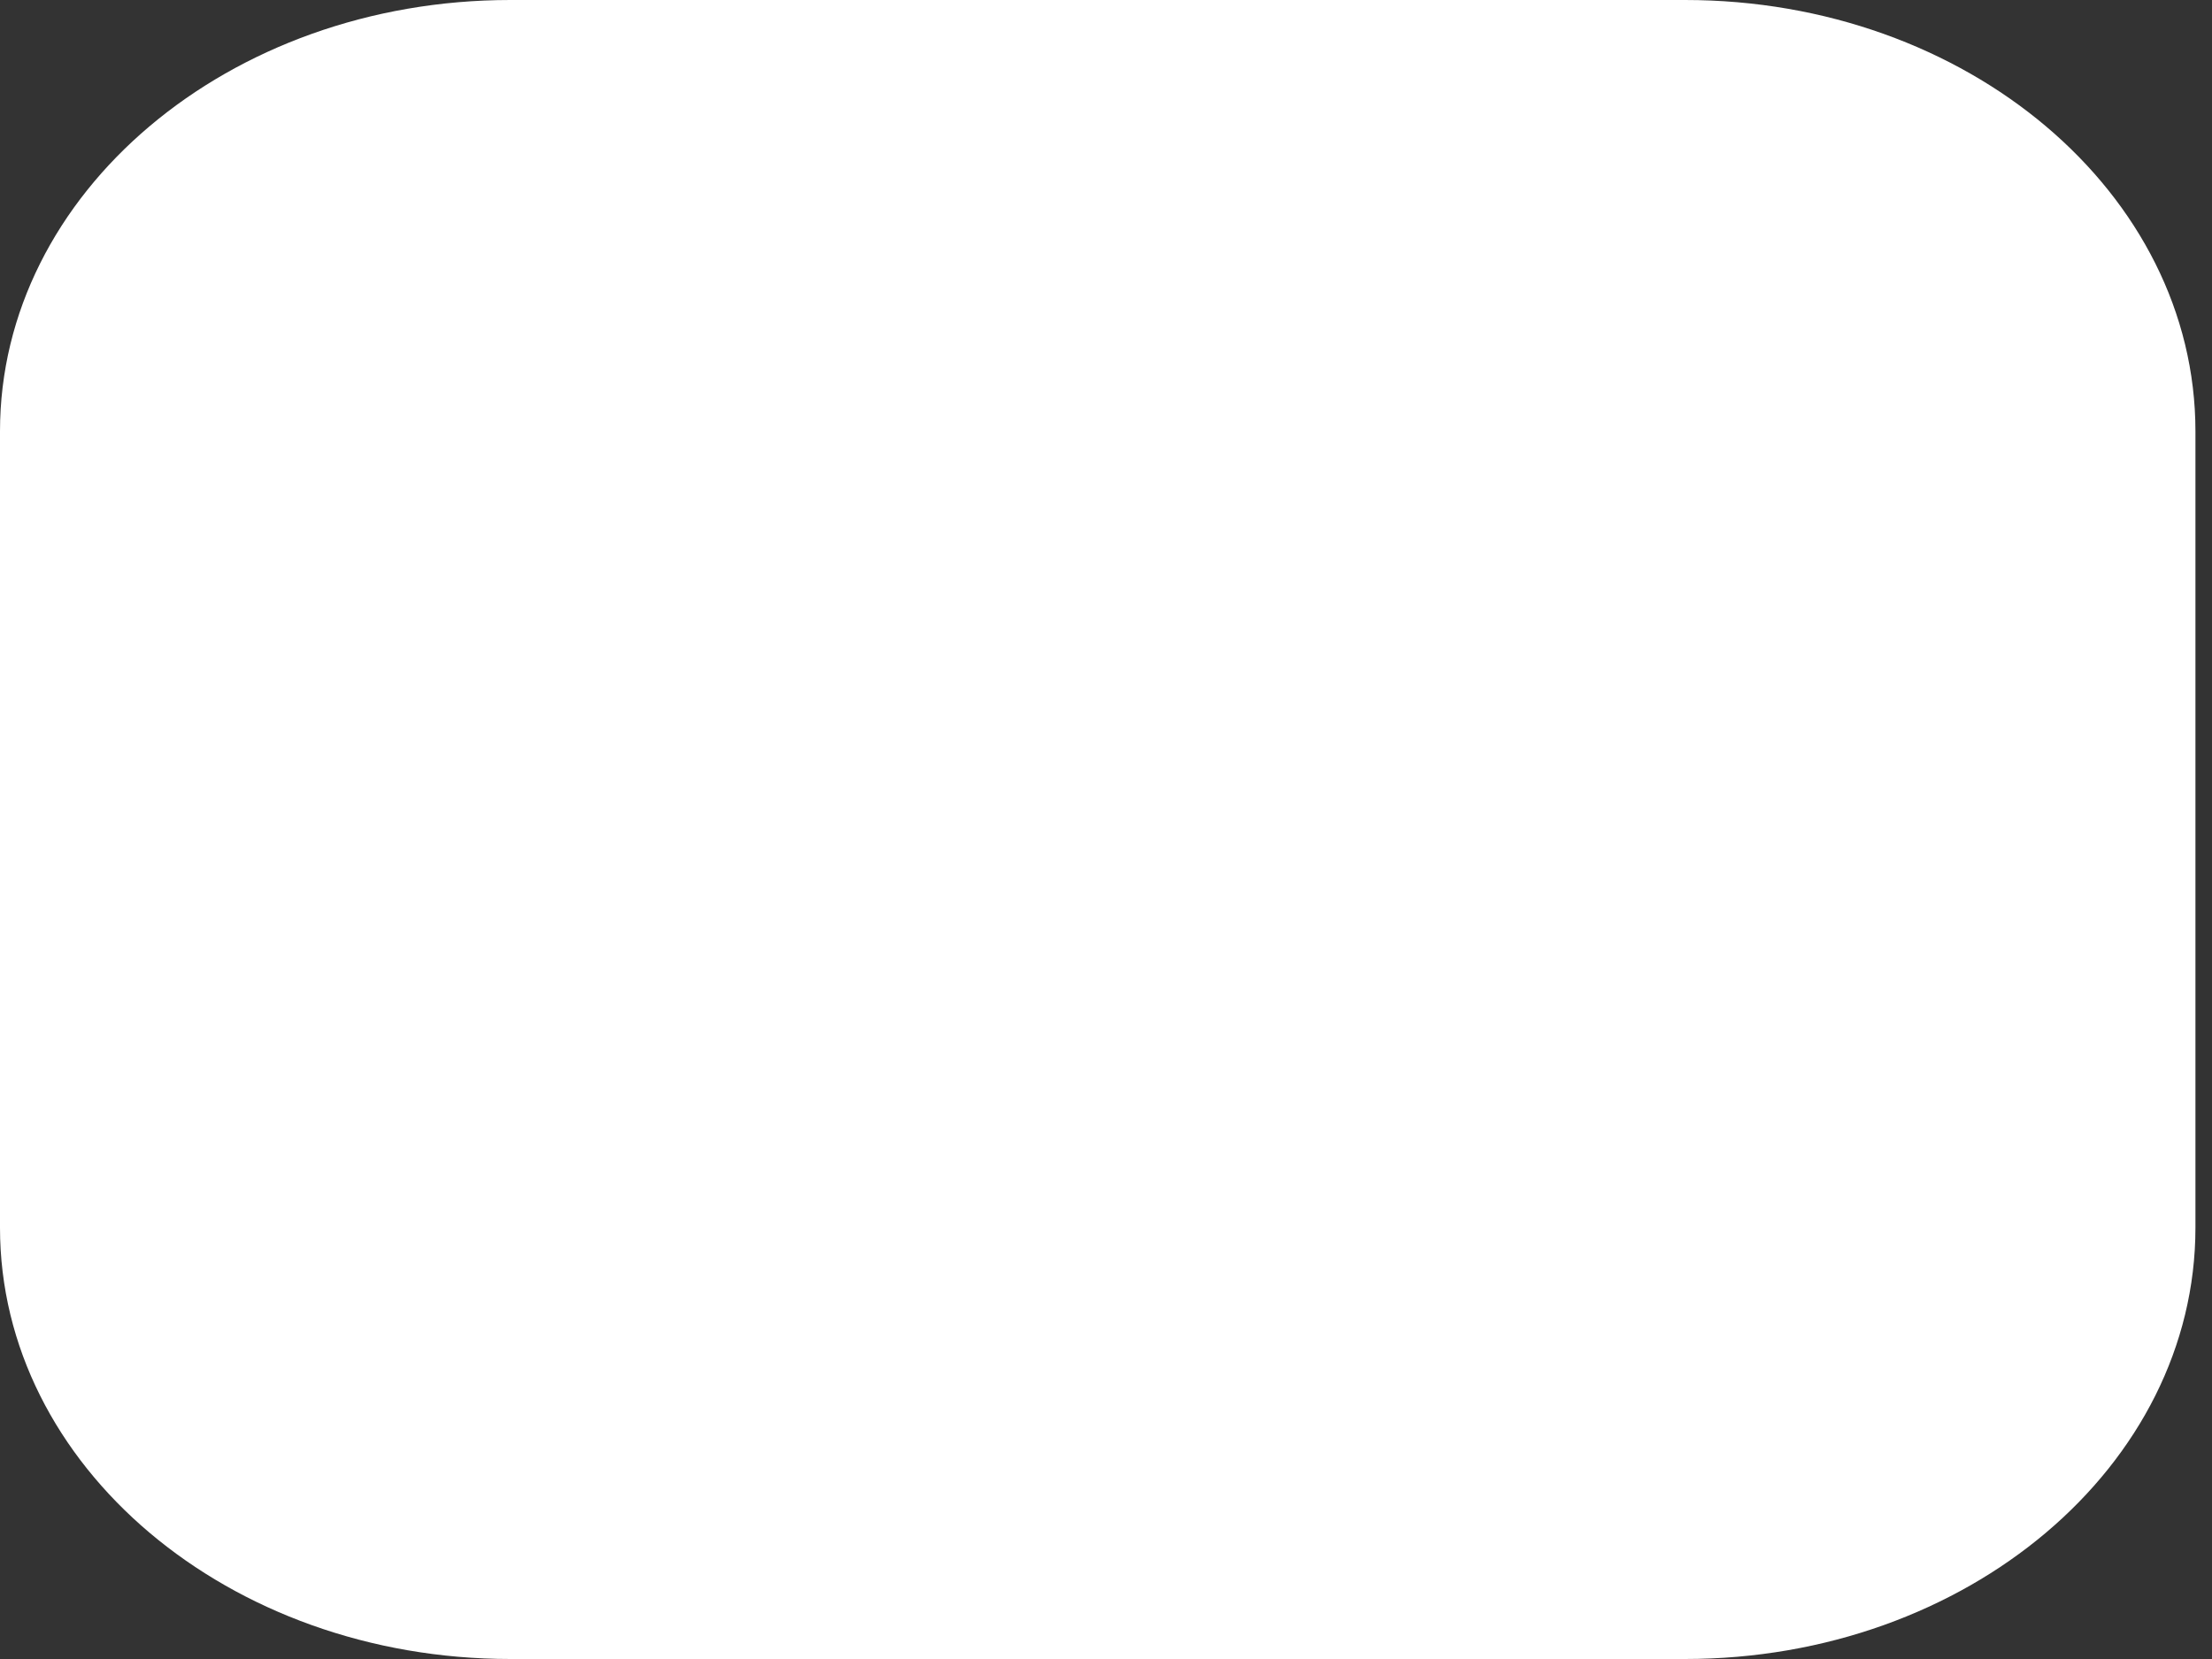 <svg width="80" height="60" viewBox="0 0 80 60" fill="none" xmlns="http://www.w3.org/2000/svg">
<rect x="0" y="0" width="80" height="60" fill="#333333" stroke="none"/>
<path d="M60.944 0H18.457C8.264 0 0 6.984 0 15.599V44.401C0 53.016 8.264 60 18.457 60H60.944C71.138 60 79.401 53.016 79.401 44.401V15.599C79.401 6.984 71.138 0 60.944 0Z" fill="white"/>
</svg>
